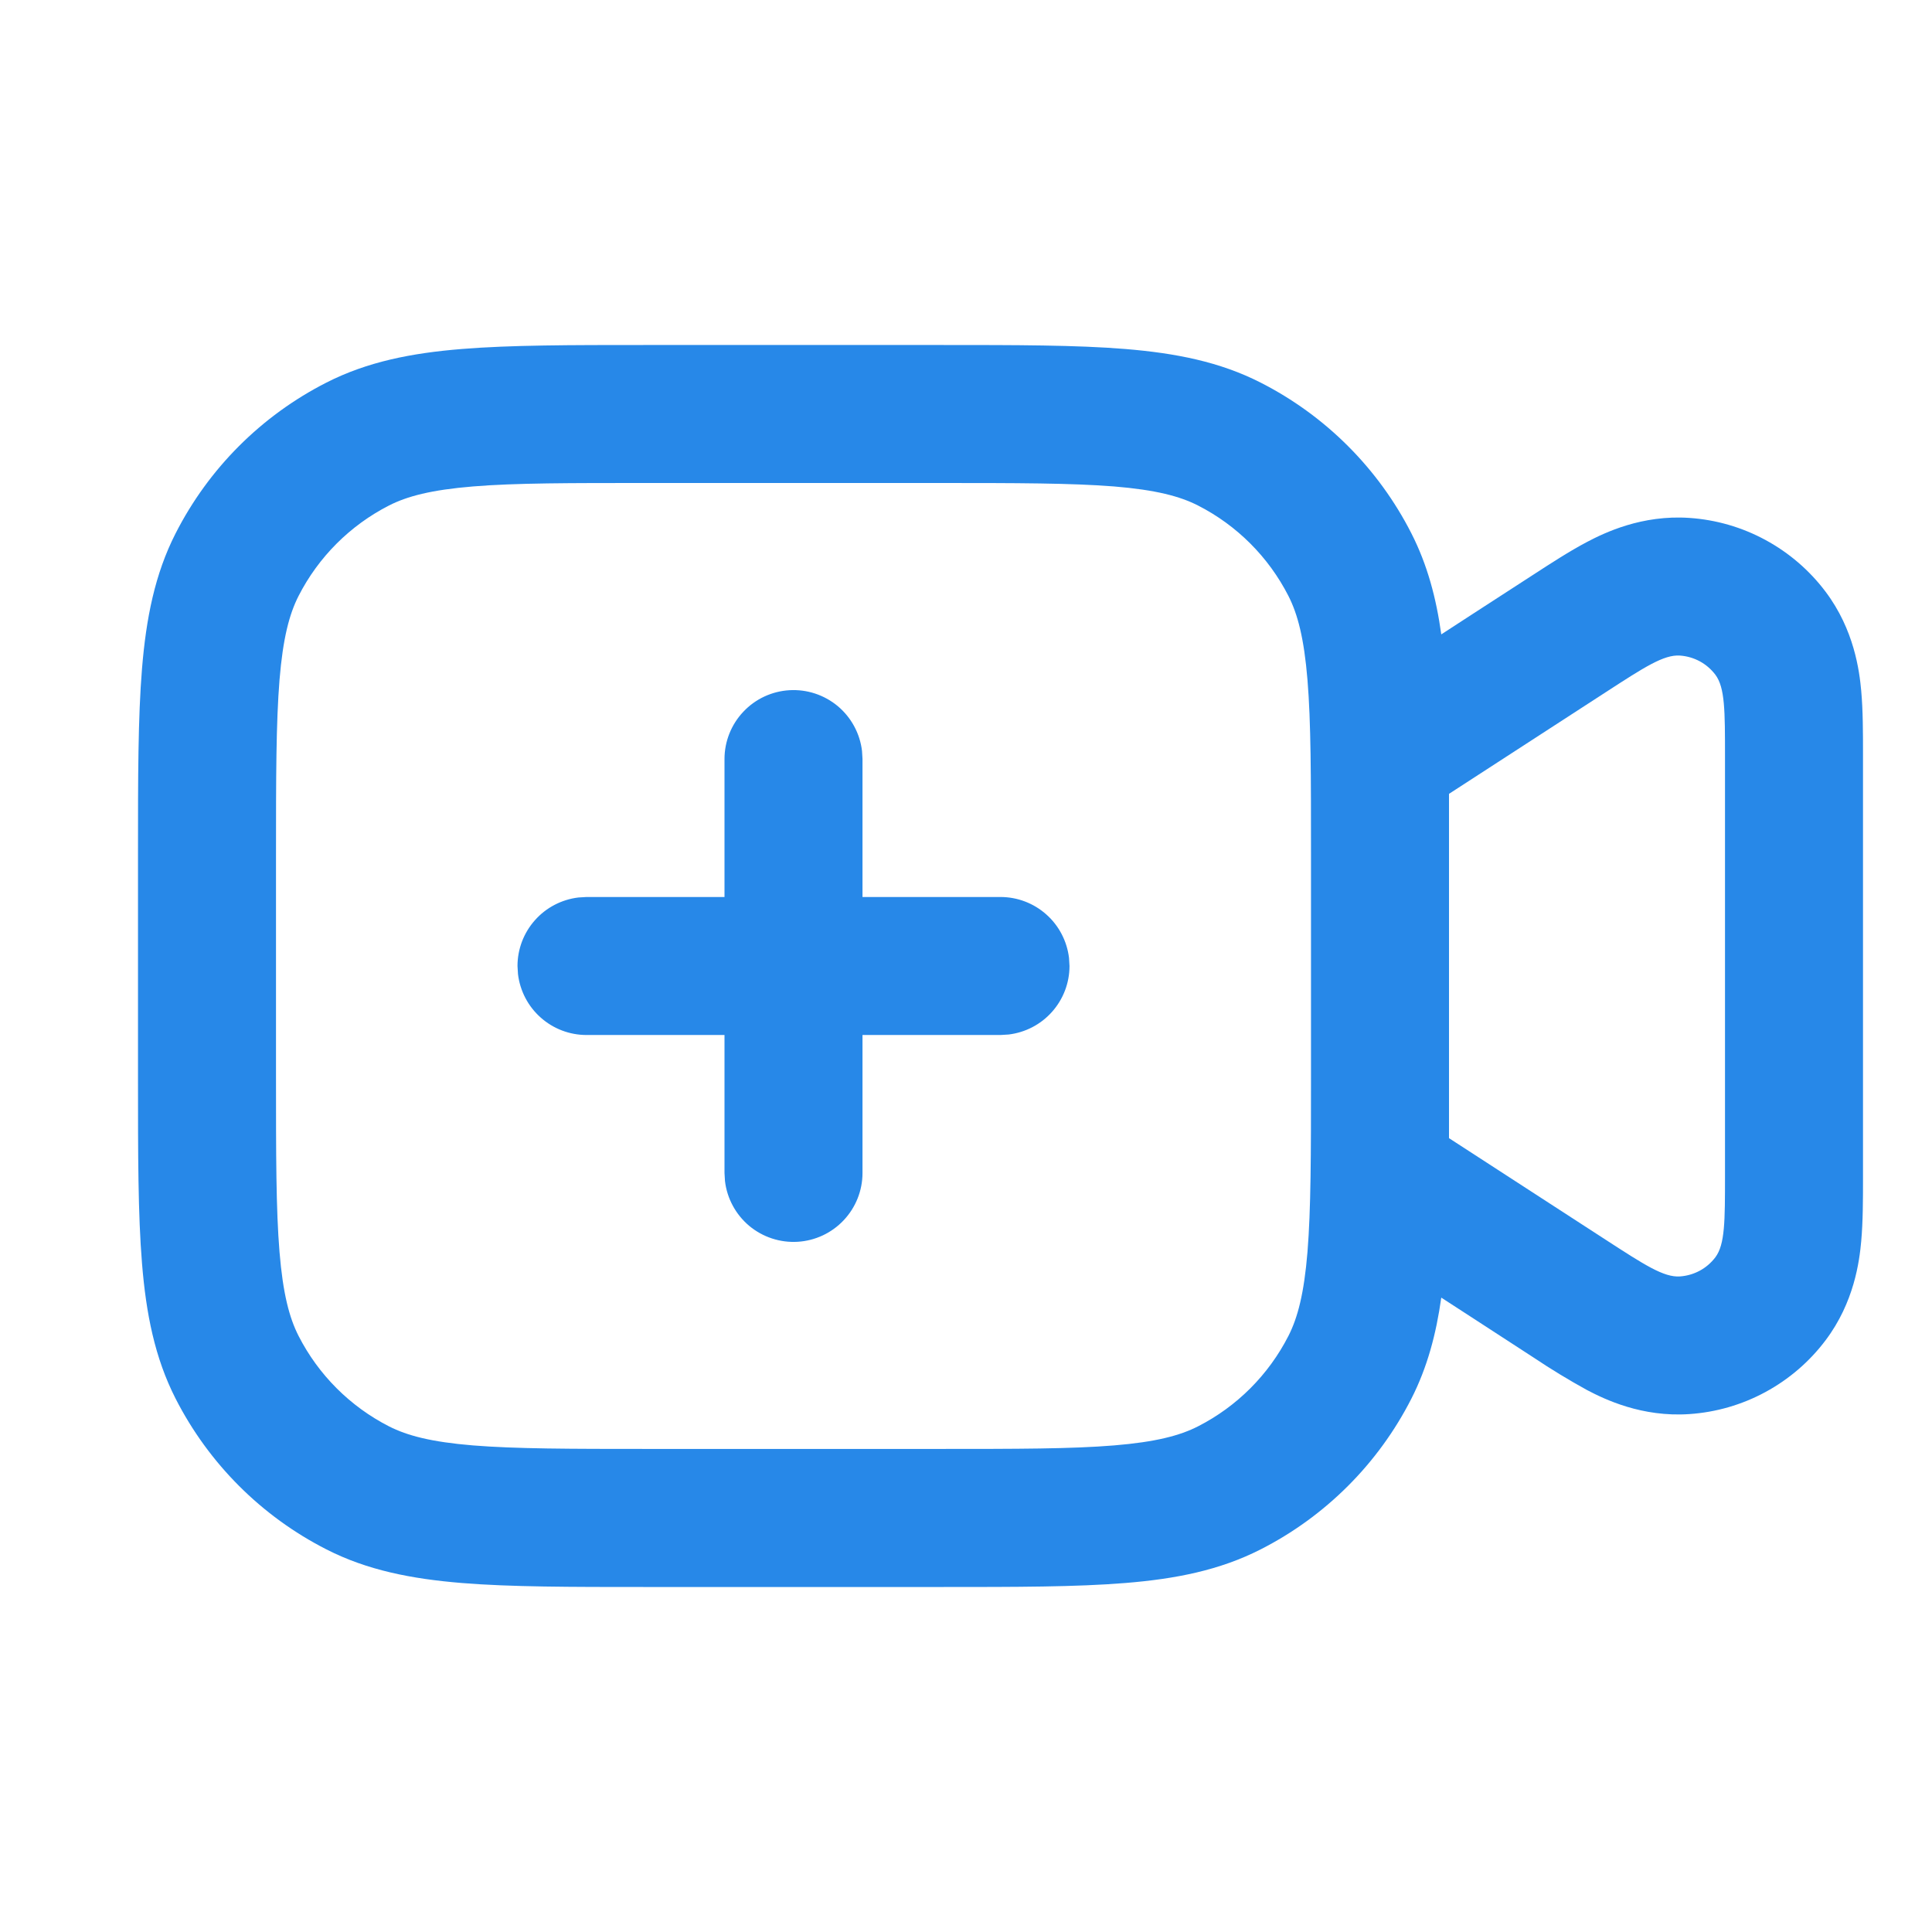 <svg width="28" height="28" viewBox="0 0 28 28" fill="none" xmlns="http://www.w3.org/2000/svg">
<g id="videocam_add_outline_28 1">
<path id="Vector" fill-rule="evenodd" clip-rule="evenodd" d="M9.357 5H13.643C14.727 5 15.601 5 16.309 5.058C17.038 5.118 17.678 5.243 18.27 5.545C19.211 6.024 19.976 6.789 20.455 7.73C20.686 8.184 20.815 8.666 20.888 9.194L21.325 8.91L22.228 8.325C22.467 8.17 22.748 7.987 23.001 7.854C23.256 7.72 23.795 7.459 24.483 7.506C24.87 7.532 25.246 7.641 25.587 7.826C25.928 8.011 26.225 8.266 26.458 8.576C26.873 9.128 26.948 9.724 26.974 10.01C27 10.295 27 10.63 27 10.914V17.086C27 17.37 27 17.705 26.974 17.99C26.948 18.276 26.874 18.872 26.458 19.424C26.225 19.734 25.928 19.989 25.587 20.174C25.246 20.359 24.87 20.468 24.483 20.494C23.795 20.541 23.256 20.28 23.001 20.146C22.737 20.001 22.479 19.844 22.228 19.676L21.323 19.088L20.888 18.806C20.814 19.334 20.686 19.816 20.455 20.27C19.976 21.211 19.211 21.976 18.27 22.455C17.678 22.757 17.038 22.883 16.309 22.942C15.6 23 14.727 23 13.643 23H9.357C8.273 23 7.399 23 6.691 22.942C5.963 22.882 5.322 22.757 4.731 22.455C3.79 21.976 3.025 21.211 2.545 20.27C2.243 19.678 2.117 19.038 2.058 18.309C2 17.6 2 16.727 2 15.643V12.357C2 11.273 2 10.399 2.058 9.691C2.118 8.963 2.243 8.322 2.545 7.73C3.024 6.789 3.789 6.024 4.73 5.545C5.322 5.243 5.963 5.117 6.691 5.058C7.4 5 8.273 5 9.357 5ZM21 15.643V11.505L23.27 10.033C23.833 9.668 24.114 9.485 24.347 9.501C24.447 9.508 24.545 9.536 24.634 9.584C24.722 9.631 24.799 9.698 24.86 9.778C25 9.965 25 10.3 25 10.97V17.03C25 17.7 25 18.035 24.86 18.222C24.799 18.302 24.722 18.369 24.634 18.416C24.545 18.464 24.447 18.492 24.347 18.499C24.114 18.515 23.833 18.332 23.27 17.967L21 16.495V15.643ZM6.854 7.05C6.249 7.1 5.901 7.192 5.638 7.326C5.074 7.614 4.615 8.073 4.327 8.637C4.193 8.9 4.101 9.248 4.051 9.853C4.001 10.47 4 11.263 4 12.399V15.599C4 16.736 4 17.528 4.051 18.145C4.101 18.75 4.193 19.098 4.327 19.361C4.615 19.925 5.074 20.384 5.638 20.672C5.901 20.806 6.249 20.898 6.854 20.948C7.471 20.998 8.264 20.999 9.4 20.999H13.6C14.737 20.999 15.529 20.999 16.146 20.948C16.751 20.898 17.099 20.806 17.362 20.672C17.927 20.384 18.385 19.925 18.673 19.361C18.807 19.098 18.899 18.75 18.949 18.145C18.999 17.528 19 16.735 19 15.599V12.399C19 11.262 19 10.47 18.949 9.853C18.899 9.248 18.807 8.9 18.673 8.637C18.385 8.073 17.927 7.614 17.362 7.326C17.099 7.192 16.751 7.1 16.146 7.05C15.529 7.001 14.736 7 13.6 7H9.4C8.263 7 7.471 6.999 6.854 7.05Z" fill="#2788E8"/>
<path id="Vector_2" d="M12.493 10.883C12.463 10.63 12.337 10.398 12.142 10.234C11.946 10.071 11.696 9.988 11.441 10.003C11.187 10.018 10.948 10.129 10.773 10.315C10.598 10.5 10.5 10.745 10.5 11V13H8.5L8.383 13.007C8.14 13.036 7.915 13.153 7.753 13.336C7.59 13.519 7.5 13.755 7.5 14L7.507 14.117C7.536 14.36 7.653 14.585 7.836 14.747C8.019 14.91 8.255 15 8.5 15H10.5V17L10.507 17.117C10.537 17.37 10.663 17.602 10.858 17.766C11.054 17.929 11.304 18.012 11.559 17.997C11.813 17.982 12.052 17.871 12.227 17.685C12.402 17.5 12.5 17.255 12.5 17V15H14.5L14.617 14.993C14.86 14.964 15.085 14.847 15.247 14.664C15.41 14.481 15.5 14.245 15.5 14L15.493 13.883C15.464 13.64 15.347 13.415 15.164 13.253C14.981 13.09 14.745 13 14.5 13H12.5V11L12.493 10.883Z" fill="#2788E8"/>
</g>
</svg>
